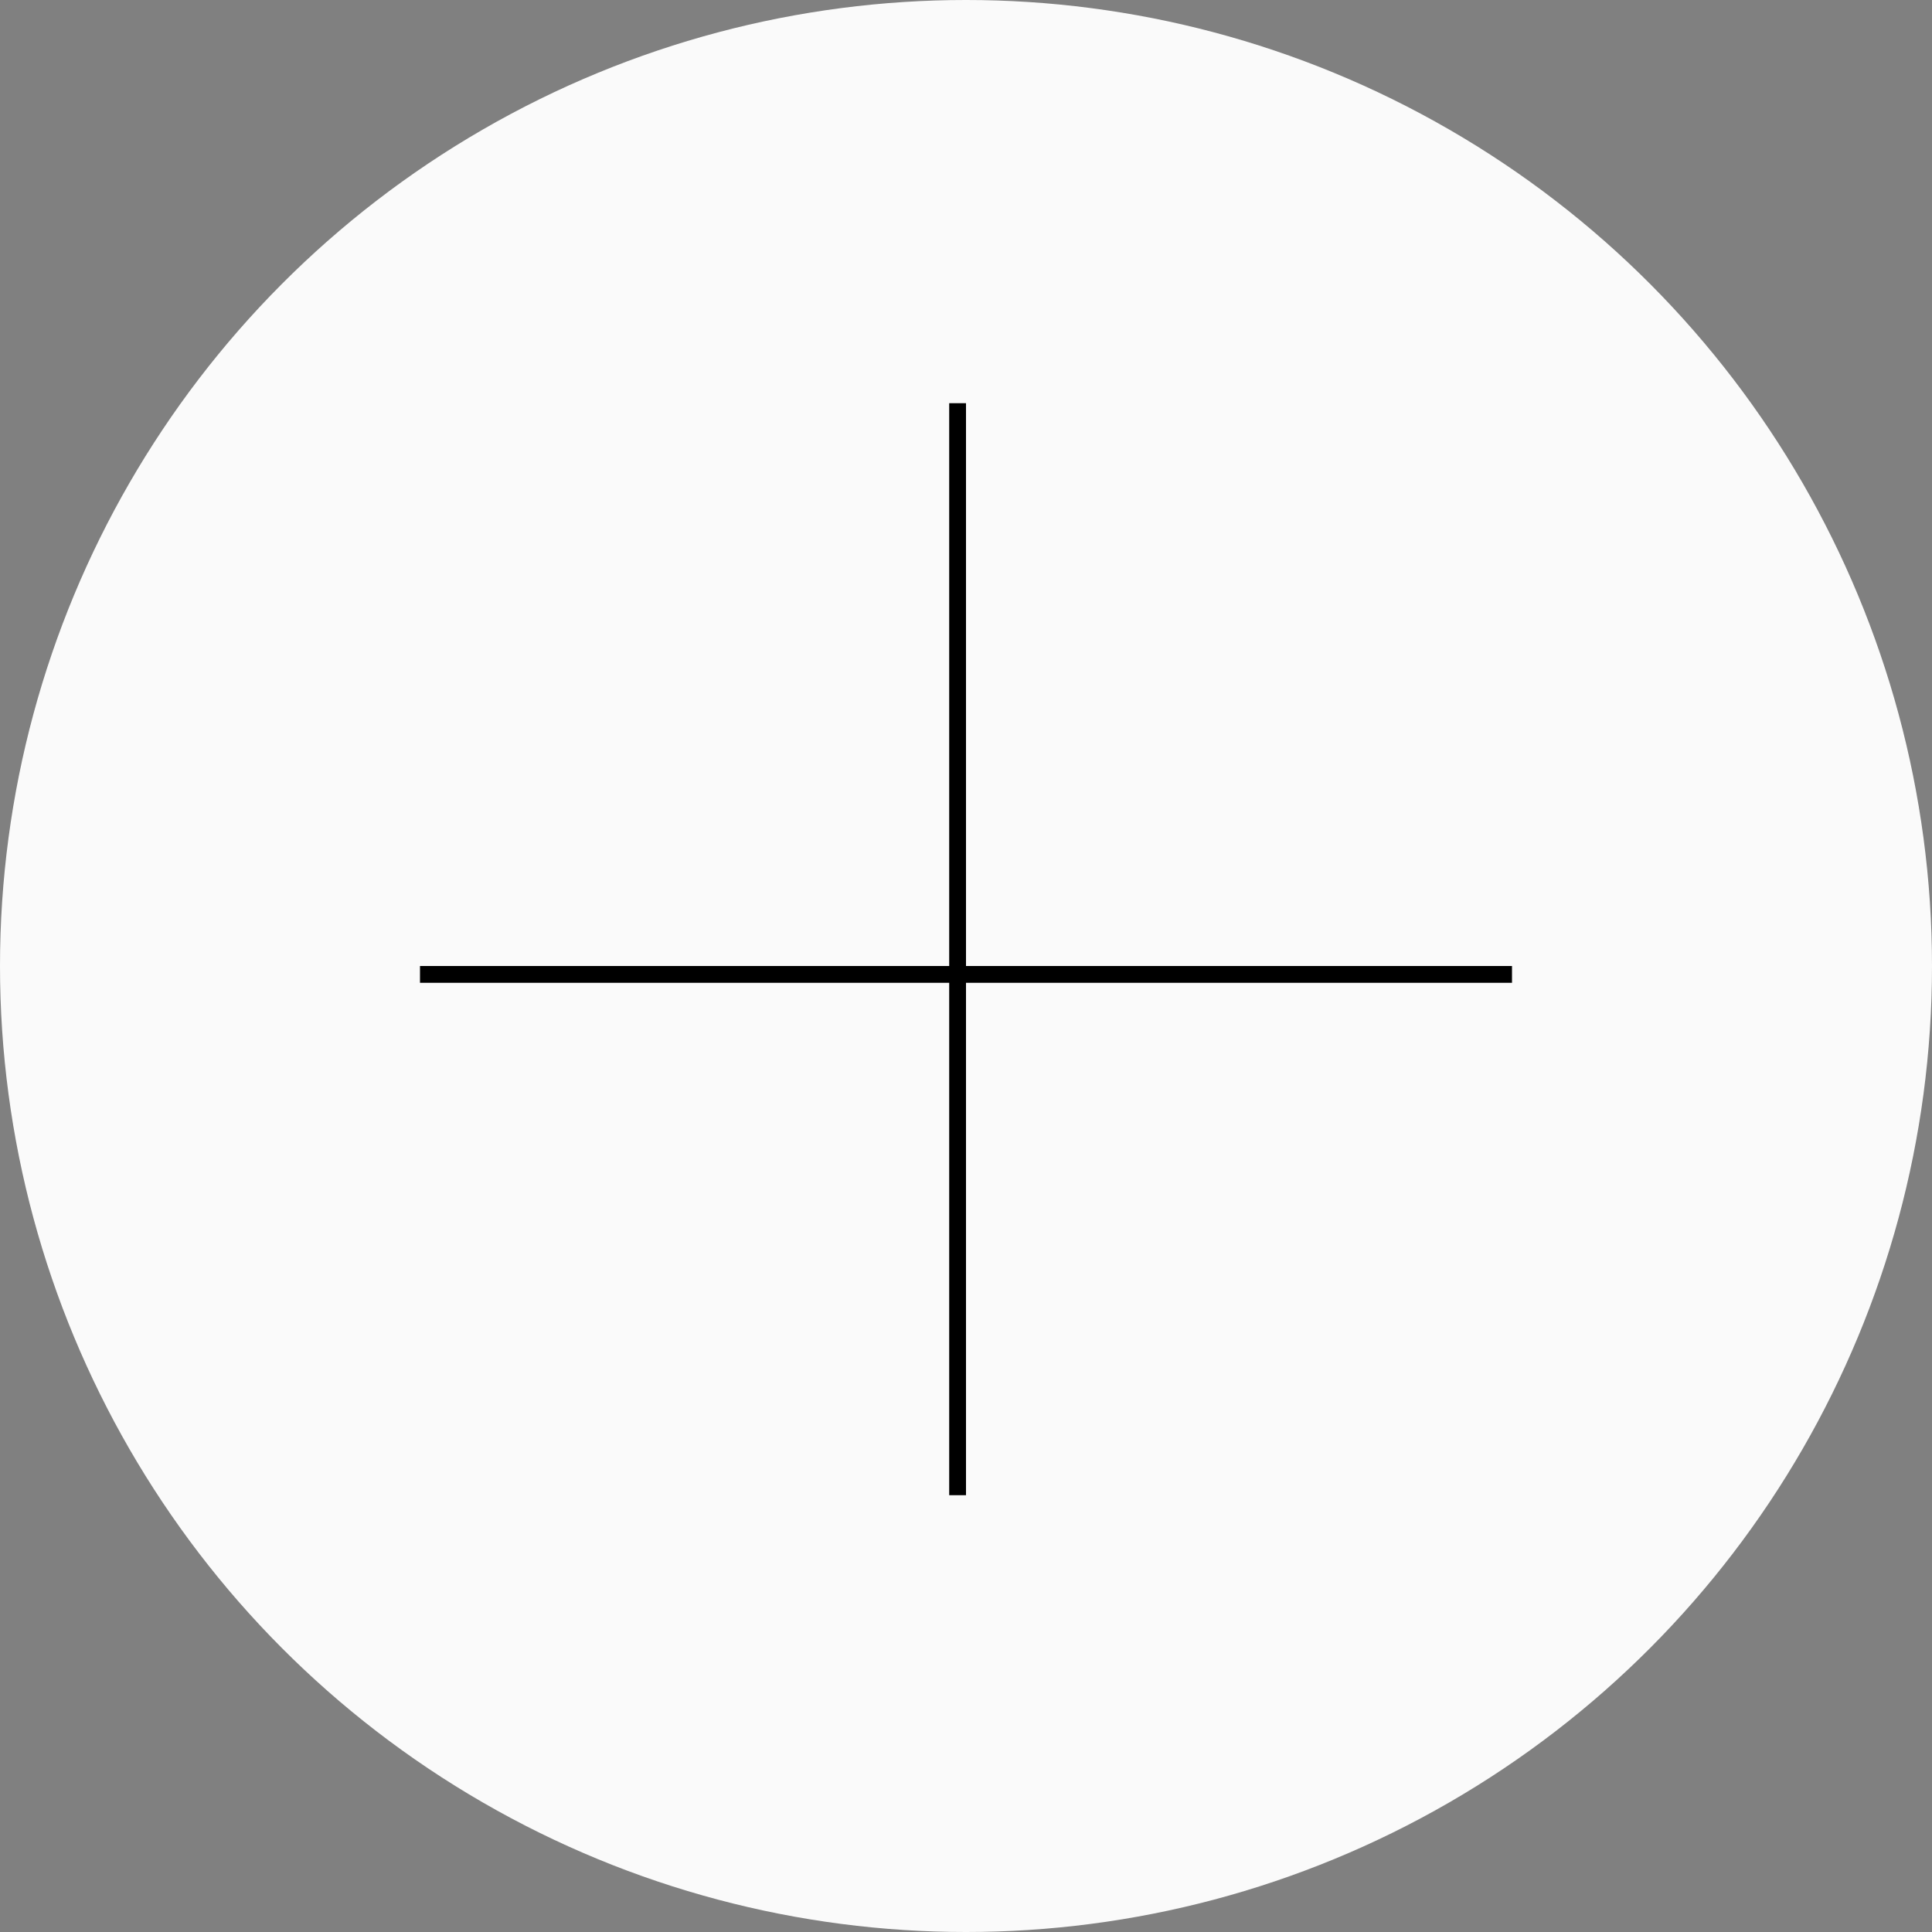 <svg width="115" height="115" viewBox="0 0 115 115" fill="none" xmlns="http://www.w3.org/2000/svg">
<rect x="0" y="0" width="115" height="115" fill="#808080" stroke="none"/>
<circle cx="57.5" cy="57.5" r="57.5" fill="#FAFAFA"/>
<path d="M25 58H90" stroke="black"/>
<path d="M57 24V89" stroke="black"/>
</svg>
